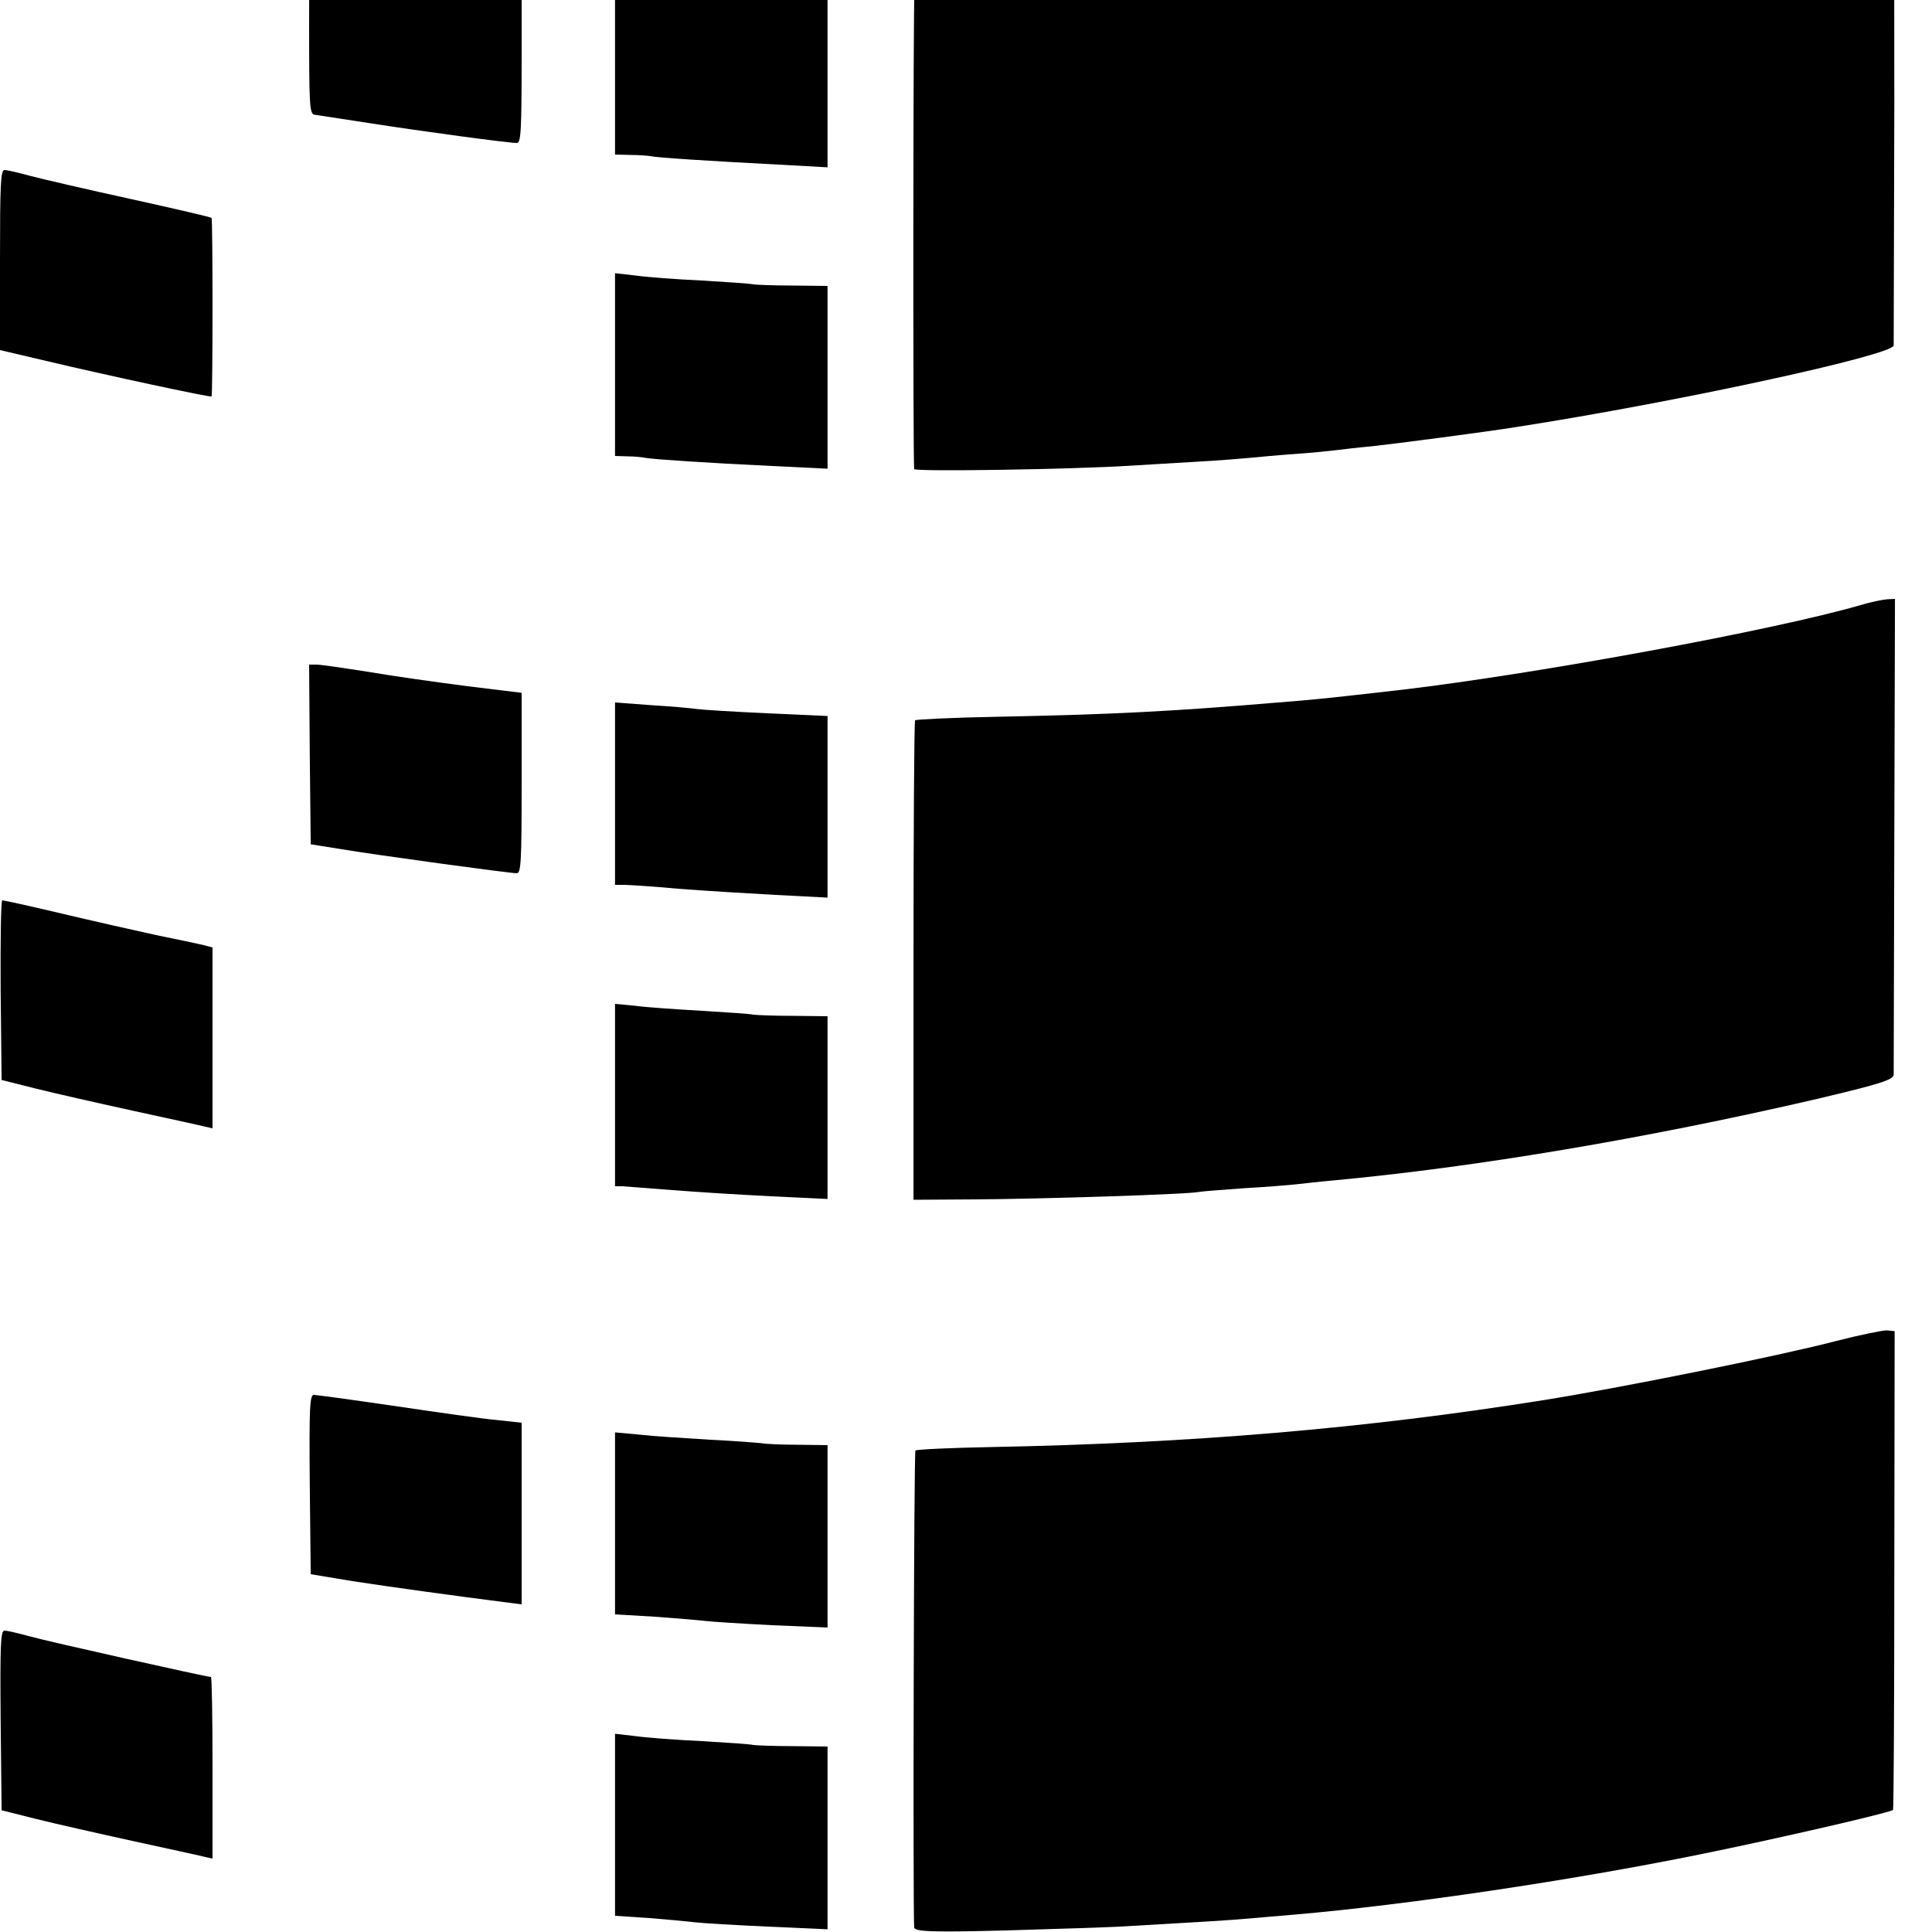 <?xml version="1.0" standalone="no"?>
<!DOCTYPE svg PUBLIC "-//W3C//DTD SVG 20010904//EN"
 "http://www.w3.org/TR/2001/REC-SVG-20010904/DTD/svg10.dtd">
<svg version="1.0" xmlns="http://www.w3.org/2000/svg"
 width="30pt" height="30pt" viewBox="0 0 30 30"
 preserveAspectRatio="xMidYMid meet">
<g transform="translate(0,30) scale(0.005,-0.006)"
fill="#000000" stroke="none">
<path d="M5705 5309 c-379 -79 -921 -161 -1350 -203 -430 -43 -707 -59 -1250
-72 -143 -3 -262 -10 -265 -14 -4 -6 -5 -1195 -1 -1234 1 -7 489 -1 676 9 44
2 134 7 200 10 66 3 140 8 165 10 25 2 88 7 140 10 52 3 111 8 130 10 19 2 69
7 110 10 68 6 362 38 450 50 502 65 1169 186 1171 211 0 8 1 287 2 622 0 592
0 607 -19 609 -10 1 -82 -12 -159 -28z"/>
<path d="M960 4942 c0 -219 1 -238 18 -239 9 -1 87 -11 172 -22 162 -21 428
-51 455 -51 13 0 15 30 15 233 l0 234 -117 12 c-165 17 -515 61 -530 66 -10 3
-13 -47 -13 -233z"/>
<path d="M1910 4836 l0 -236 48 -1 c26 0 54 -2 62 -3 18 -4 189 -13 398 -22
l152 -7 0 237 0 236 -92 1 c-51 0 -102 2 -113 4 -11 1 -83 6 -160 9 -77 4
-175 9 -217 13 l-78 6 0 -237z"/>
<path d="M0 4327 l0 -233 143 -28 c187 -37 511 -95 514 -92 4 4 4 458 0 462
-1 2 -115 24 -251 49 -137 25 -277 52 -313 60 -35 8 -71 15 -79 15 -12 0 -14
-37 -14 -233z"/>
<path d="M1910 4056 l0 -236 38 -1 c20 0 46 -2 57 -4 28 -4 192 -13 393 -21
l172 -7 0 236 0 237 -107 1 c-60 0 -115 2 -123 3 -8 2 -80 6 -160 10 -80 3
-173 9 -207 13 l-63 6 0 -237z"/>
<path d="M5778 3434 c-269 -65 -999 -177 -1423 -219 -244 -23 -250 -24 -400
-34 -318 -22 -497 -30 -859 -36 -137 -2 -251 -7 -254 -9 -3 -3 -5 -284 -5
-623 l0 -618 189 1 c209 1 658 13 695 19 13 2 78 6 144 10 66 3 138 8 160 10
22 2 74 7 115 10 440 34 970 108 1503 211 192 38 237 49 238 63 0 9 1 289 2
624 l2 607 -25 -1 c-14 -1 -51 -7 -82 -15z"/>
<path d="M962 3048 l3 -233 90 -12 c114 -16 529 -63 550 -63 13 0 15 30 15
233 l0 234 -167 17 c-93 10 -231 26 -307 37 -77 10 -150 19 -163 19 l-23 0 2
-232z"/>
<path d="M1910 2946 l0 -236 28 0 c15 0 90 -4 167 -10 77 -5 213 -12 303 -16
l162 -7 0 235 0 235 -187 7 c-104 4 -201 9 -218 11 -16 2 -81 7 -142 10 l-113
7 0 -236z"/>
<path d="M2 2438 l3 -233 105 -22 c58 -12 195 -38 305 -58 110 -20 210 -38
223 -41 l22 -4 0 234 0 234 -27 6 c-16 3 -82 15 -148 26 -66 12 -199 37 -295
56 -96 19 -178 34 -183 34 -4 0 -6 -105 -5 -232z"/>
<path d="M1910 2166 l0 -236 23 0 c12 -1 82 -5 156 -10 73 -5 212 -12 307 -16
l174 -7 0 237 0 236 -107 1 c-60 0 -115 2 -123 3 -8 2 -80 6 -160 10 -80 4
-173 9 -207 13 l-63 5 0 -236z"/>
<path d="M5700 1529 c-180 -39 -668 -121 -910 -153 -550 -73 -1088 -111 -1713
-121 -126 -2 -231 -6 -234 -9 -5 -4 -8 -1172 -4 -1234 1 -11 51 -13 284 -8
155 4 325 8 377 11 229 11 329 16 380 20 30 2 93 7 140 10 347 25 859 88 1260
156 237 40 591 108 599 115 2 2 4 282 4 621 l1 618 -25 2 c-13 0 -85 -12 -159
-28z"/>
<path d="M962 1158 l3 -232 130 -18 c117 -15 309 -37 468 -54 l57 -6 0 235 0
235 -77 7 c-43 3 -185 20 -315 36 -131 16 -245 29 -253 29 -13 0 -15 -29 -13
-232z"/>
<path d="M1910 1058 l0 -236 123 -6 c67 -4 138 -9 157 -11 19 -2 113 -7 208
-11 l172 -6 0 236 0 236 -92 1 c-51 0 -102 2 -113 4 -11 1 -83 6 -160 9 -77 4
-175 9 -217 13 l-78 6 0 -235z"/>
<path d="M2 548 l3 -233 105 -22 c58 -12 195 -38 305 -58 110 -20 210 -38 223
-41 l22 -4 0 235 c0 129 -2 235 -5 235 -13 0 -507 92 -562 105 -35 8 -71 15
-79 15 -12 0 -14 -34 -12 -232z"/>
<path d="M1910 277 l0 -235 108 -6 c59 -4 123 -9 142 -11 19 -2 119 -7 223
-11 l187 -7 0 237 0 236 -107 1 c-60 0 -115 2 -123 3 -8 2 -80 6 -160 10 -80
3 -173 9 -207 13 l-63 6 0 -236z"/>
</g>
</svg>
